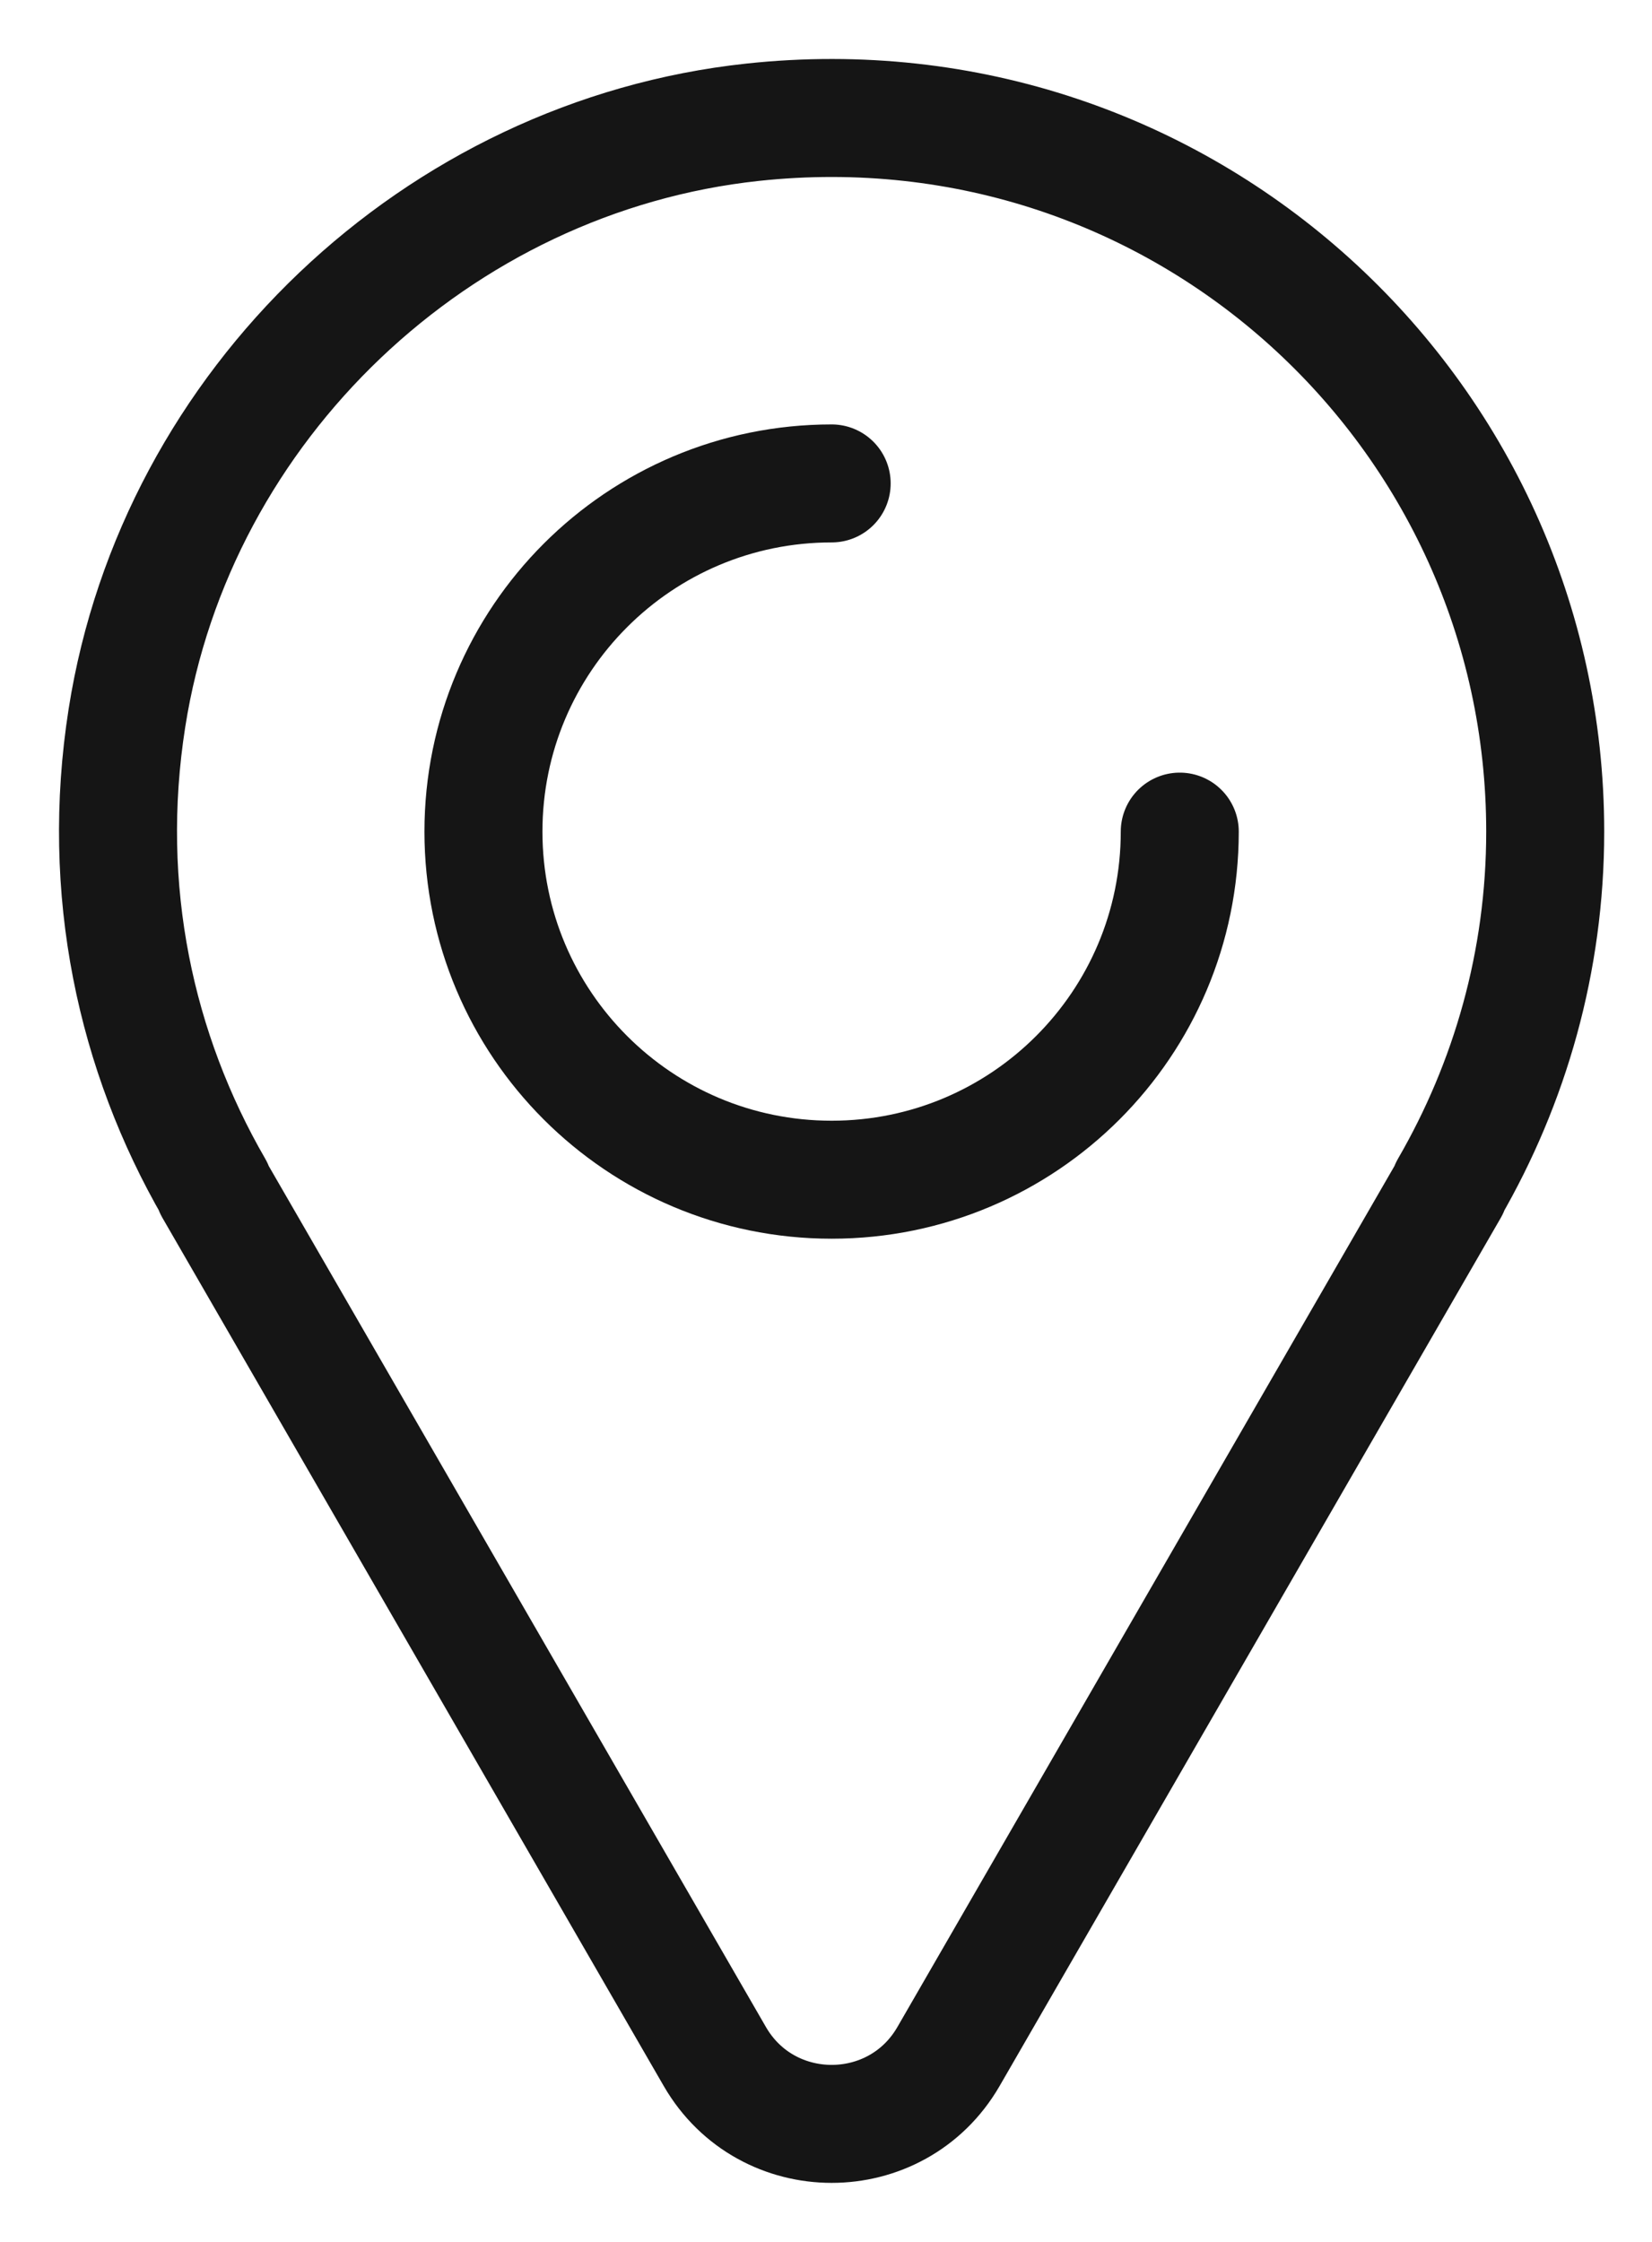 <?xml version="1.0" encoding="UTF-8"?>
<svg width="14px" height="19px" viewBox="0 0 14 19" version="1.1" xmlns="http://www.w3.org/2000/svg" xmlns:xlink="http://www.w3.org/1999/xlink">
    <title>Group 5</title>
    <g id="Mobile" stroke="none" stroke-width="1" fill="none" fill-rule="evenodd" stroke-linecap="round" stroke-linejoin="round">
        <g id="Checkout-/-spedizione" transform="translate(-32, -1030)" stroke="#151515">
            <g id="section-/-giorni-consegna-copy" transform="translate(15, 1003)">
                <g id="Group-5" transform="translate(18, 28)">
                    <path d="M12.095,6.048 C12.095,2.487 9.019,-0.355 5.378,0.036 C2.707,0.323 0.493,2.429 0.076,5.083 C-0.154,6.547 0.152,7.924 0.814,9.069 L0.81,9.072 L5.058,16.429 C5.498,17.19 6.598,17.19 7.038,16.429 L11.285,9.072 L11.281,9.069 C11.796,8.179 12.095,7.149 12.095,6.048 Z" id="Stroke-1"></path>
                    <path d="M8.998,6.048 C8.998,7.677 7.677,8.998 6.048,8.998 C4.418,8.998 3.097,7.677 3.097,6.048 C3.097,4.418 4.418,3.097 6.048,3.097" id="Stroke-3"></path>
                </g>
            </g>
        </g>
    </g>
</svg>